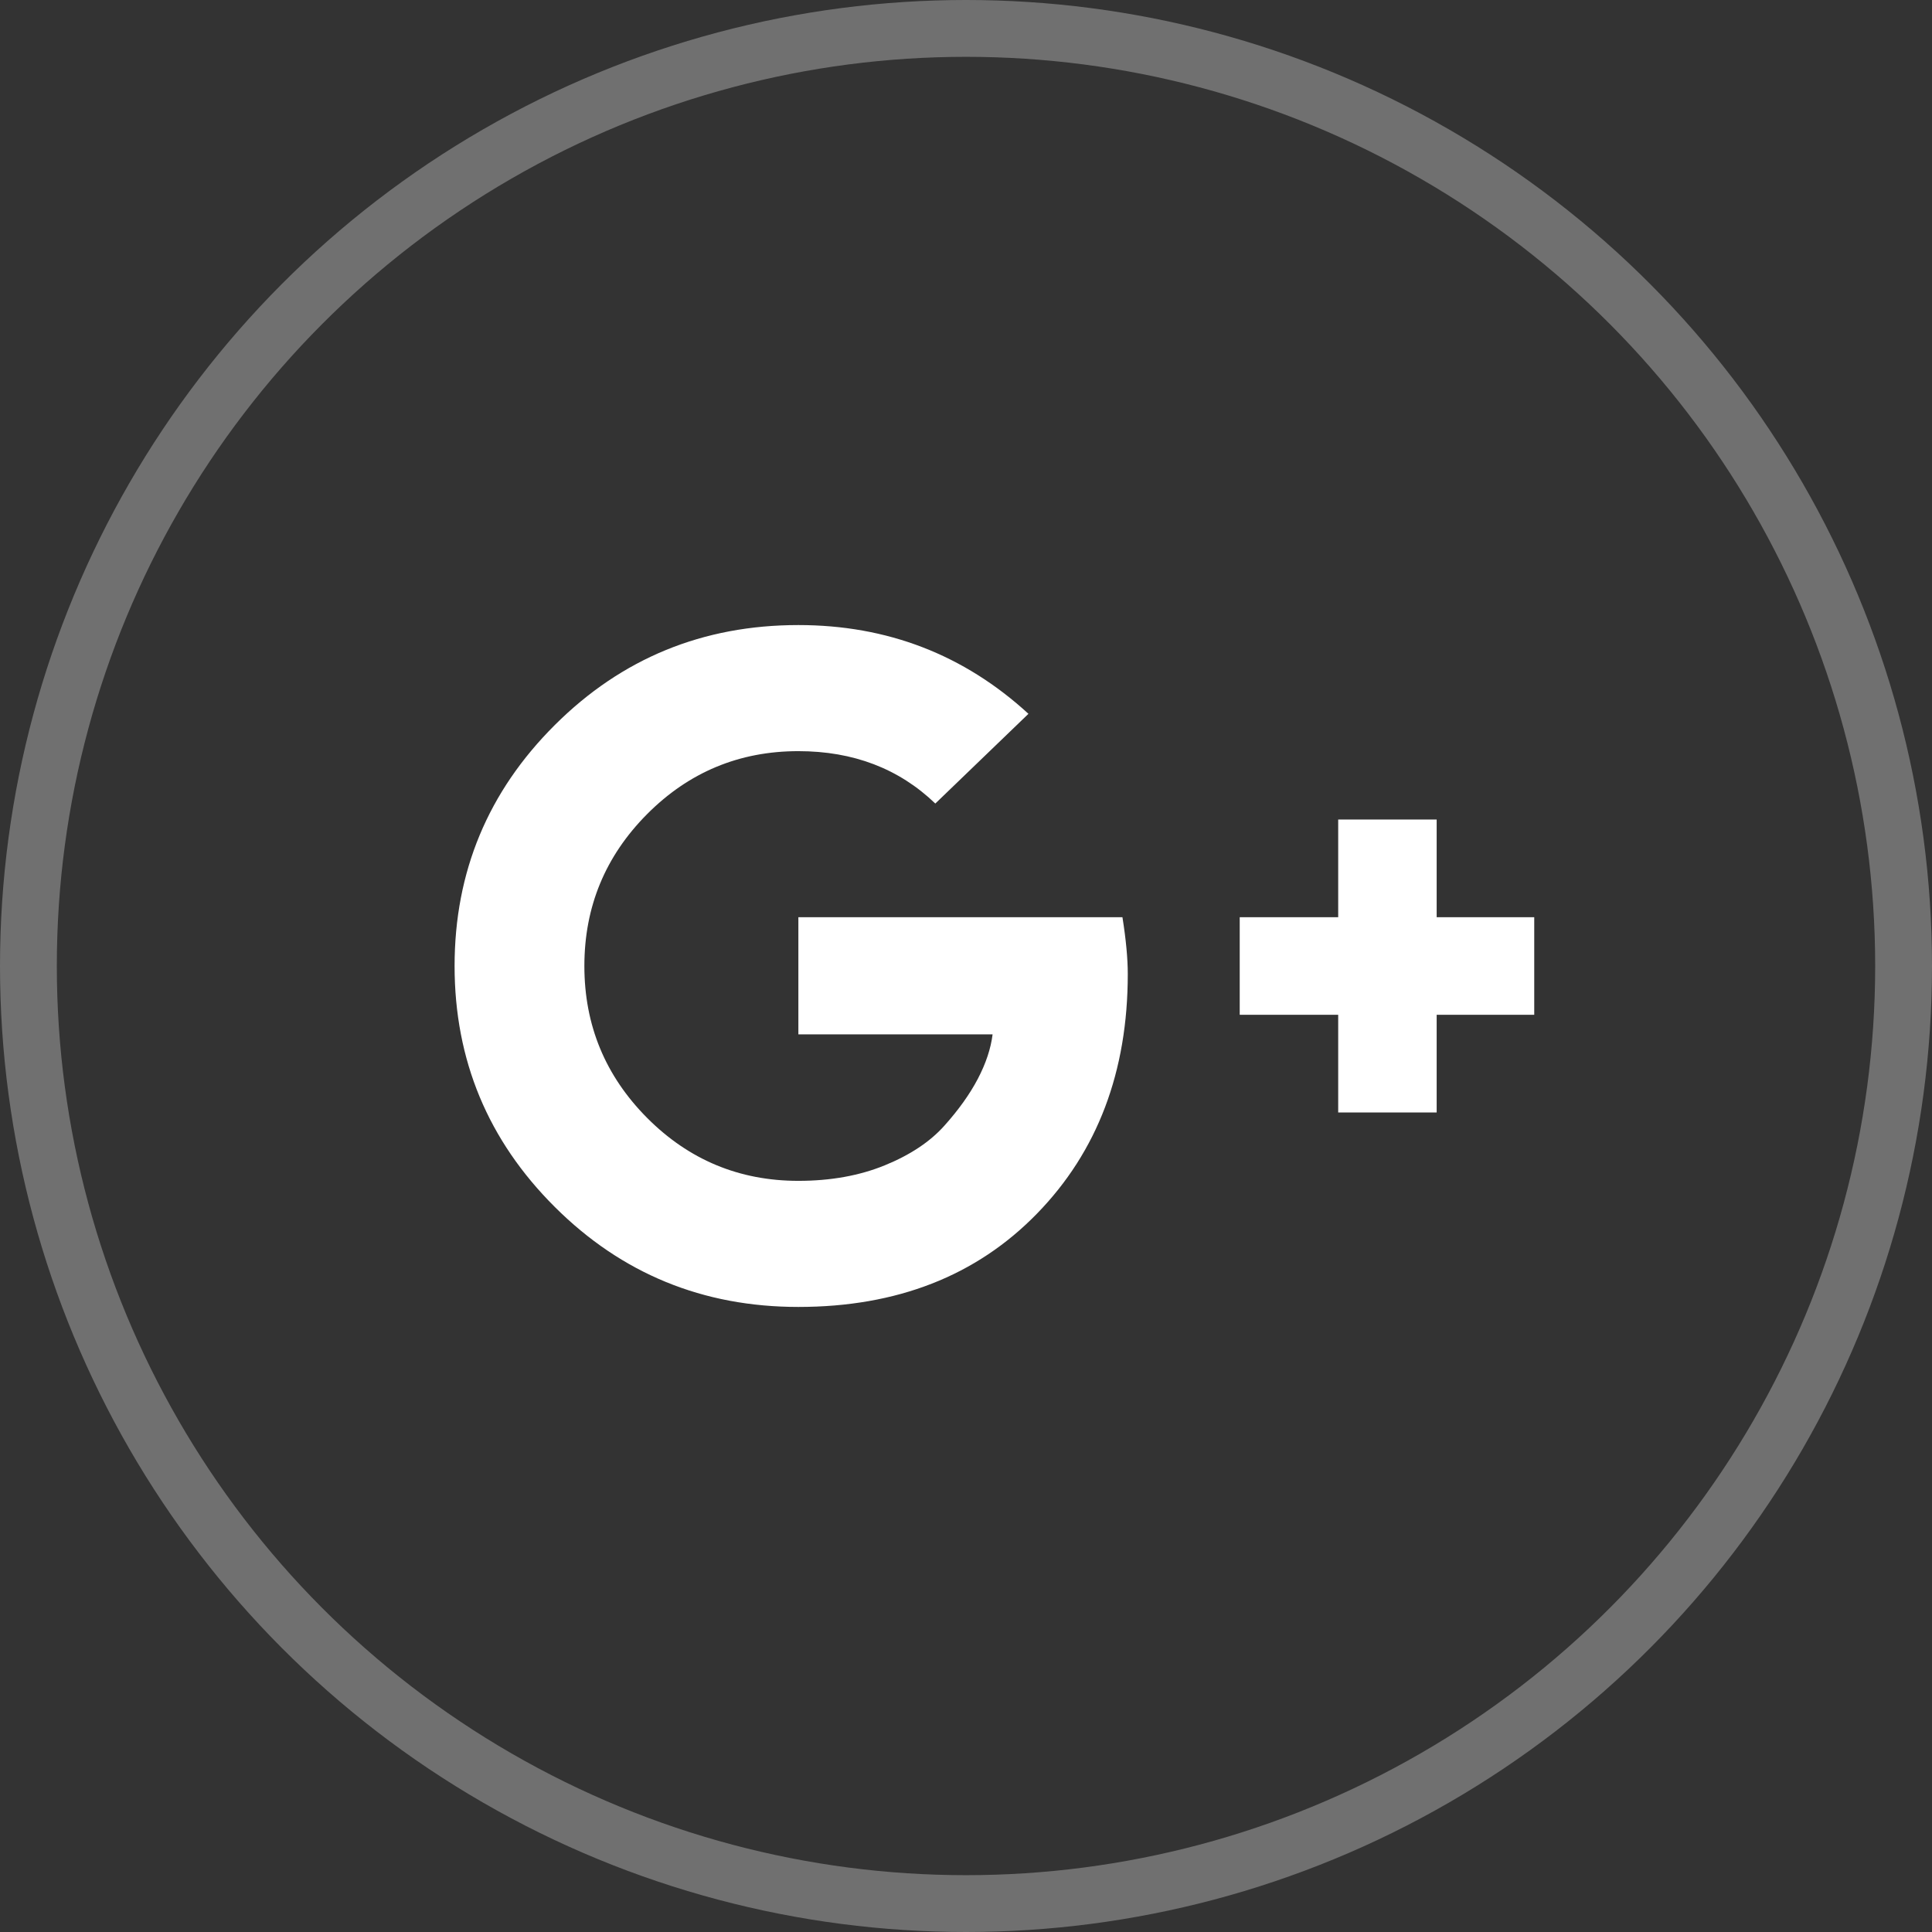 <?xml version="1.0" encoding="UTF-8"?>
<svg width="34px" height="34px" viewBox="0 0 34 34" version="1.1" xmlns="http://www.w3.org/2000/svg" xmlns:xlink="http://www.w3.org/1999/xlink">
    <rect x="0" y="0" width="34" height="34" fill="#333333" stroke="none"/>
    <title>google</title>
    <g id="Page-1" stroke="none" stroke-width="1" fill="none" fill-rule="evenodd">
        <g id="1-Home" transform="translate(-316, -4944)">
            <g id="Group-32" transform="translate(0, 4699)">
                <g id="Group-31" transform="translate(148, 219)">
                    <g id="Group-16" transform="translate(0, 26)">
                        <g id="google" transform="translate(168, 0)">
                            <circle id="Oval" stroke="#FFFFFF" opacity="0.3" cx="17" cy="17" r="16.5"></circle>
                            <g id="1608911_google_plus_square_icon" transform="translate(8, 11)" fill="#FFFFFF" fill-rule="nonzero">
                                <path d="M11.847,6.141 C11.847,5.87 11.816,5.536 11.753,5.141 L6.05,5.141 L6.05,7.203 L9.468,7.203 C9.437,7.453 9.35,7.714 9.209,7.984 C9.067,8.255 8.87,8.531 8.618,8.812 C8.366,9.094 8.016,9.326 7.57,9.508 C7.124,9.69 6.617,9.781 6.05,9.781 C5.01,9.781 4.122,9.411 3.387,8.672 C2.652,7.932 2.284,7.042 2.284,6 C2.284,4.958 2.652,4.068 3.387,3.328 C4.122,2.589 5.01,2.219 6.05,2.219 C7.016,2.219 7.82,2.526 8.46,3.141 L10.099,1.562 C8.964,0.521 7.615,0 6.05,0 C4.369,0 2.941,0.586 1.765,1.758 C0.588,2.93 0,4.344 0,6 C0,7.656 0.588,9.07 1.765,10.242 C2.941,11.414 4.369,12 6.05,12 C7.783,12 9.182,11.453 10.248,10.359 C11.314,9.266 11.847,7.859 11.847,6.141 Z M17.283,6.859 L19,6.859 L19,5.141 L17.283,5.141 L17.283,3.422 L15.55,3.422 L15.55,5.141 L13.817,5.141 L13.817,6.859 L15.55,6.859 L15.55,8.578 L17.283,8.578 L17.283,6.859 Z" id="Shape"></path>
                            </g>
                        </g>
                    </g>
                </g>
            </g>
        </g>
    </g>
</svg>
